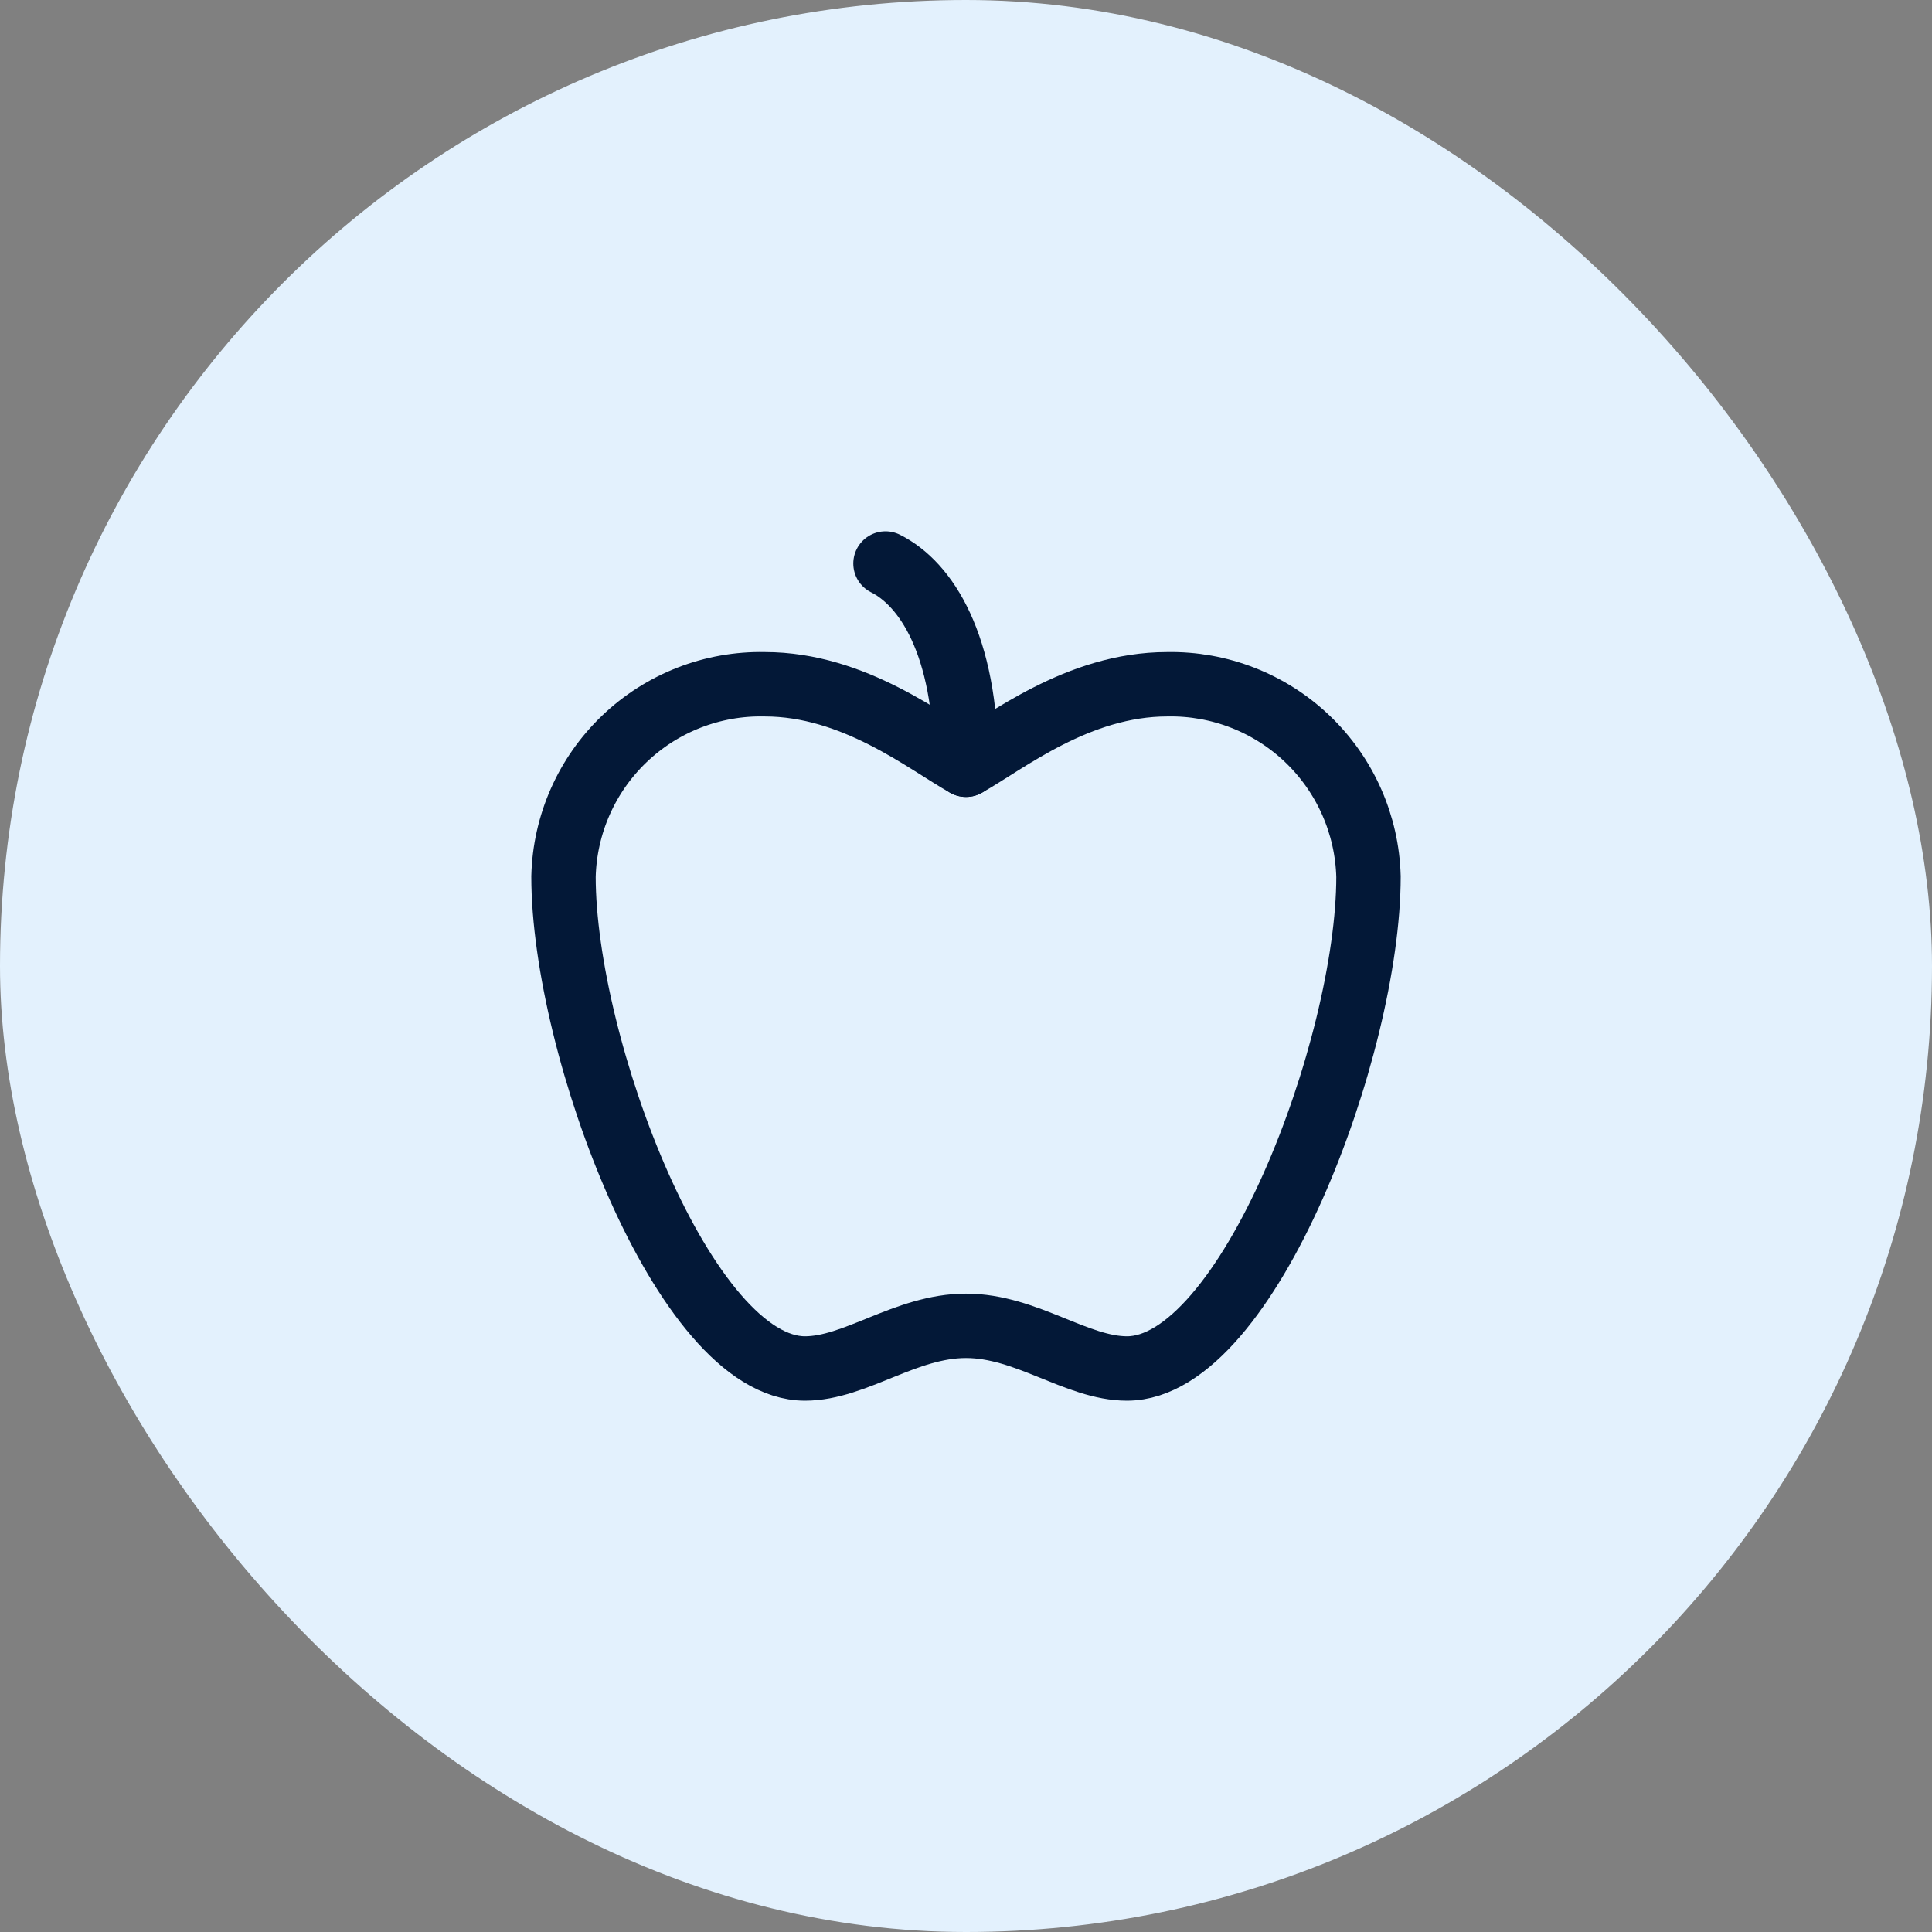 <svg width="60" height="60" viewBox="0 0 60 60" fill="none" xmlns="http://www.w3.org/2000/svg"><rect x="0" y="0" width="60" height="60" fill="#808080" stroke="none"/><rect width="60" height="60" rx="30" fill="#E3F1FD"/><path d="M30 41.175C31.875 41.175 33.438 42.5 35 42.5C38.75 42.5 42.5 32.5 42.5 27.225C42.457 25.606 41.776 24.069 40.606 22.95C39.435 21.831 37.869 21.22 36.25 21.25C33.475 21.25 31.25 23.05 30 23.75C28.75 23.05 26.525 21.25 23.75 21.25C22.13 21.216 20.562 21.826 19.391 22.946C18.219 24.066 17.539 25.605 17.5 27.225C17.5 32.5 21.25 42.5 25 42.5C26.562 42.5 28.125 41.175 30 41.175Z" stroke="#031837" stroke-width="2" stroke-linecap="round" stroke-linejoin="round"/><path d="M27.5 17.5C28.75 18.125 30 20 30 23.75" stroke="#031837" stroke-width="2" stroke-linecap="round" stroke-linejoin="round"/></svg>
